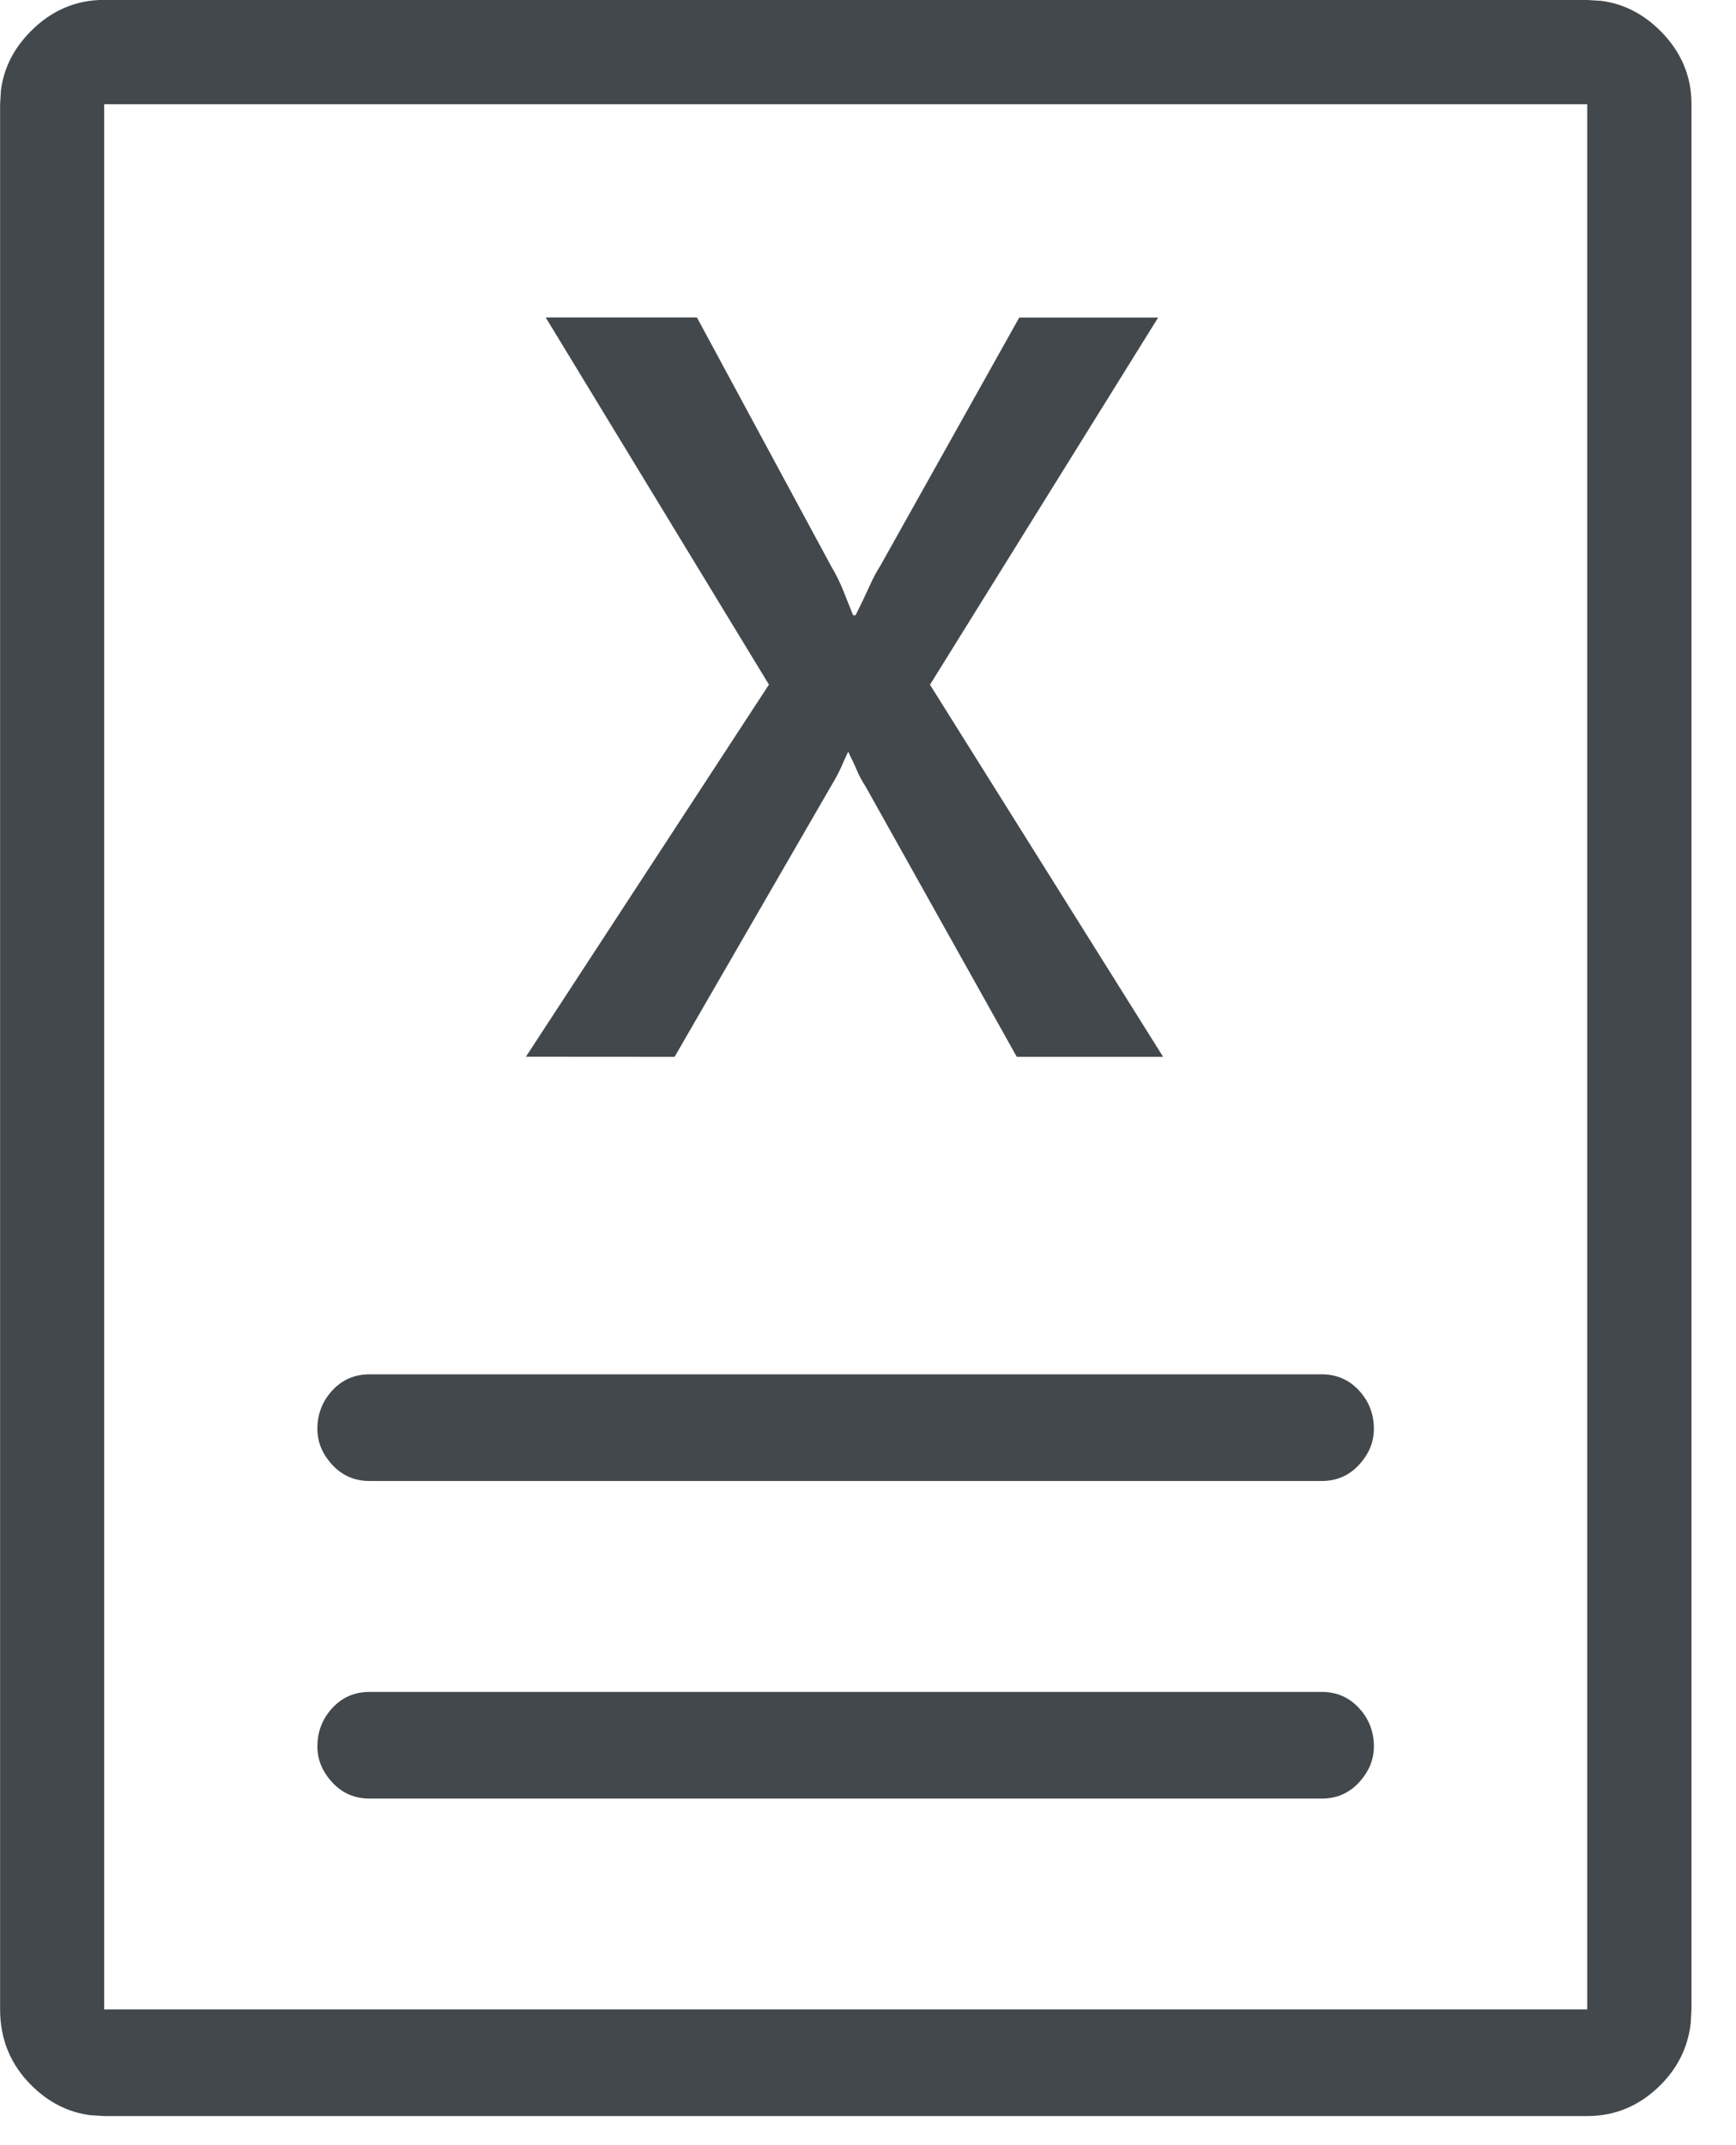 <svg height="21" viewBox="0 0 17 21" width="17" xmlns="http://www.w3.org/2000/svg"><g fill="#43484c" fill-rule="evenodd"><path d="m15.543 0 .135.008c.219.028.413.126.582.295.202.202.304.441.304.716v18.651l-.008.142c-.028.23-.126.43-.295.599-.202.202-.441.304-.716.304h-14.523l-.135-.008c-.219-.028-.413-.126-.582-.295-.202-.202-.304-.449-.304-.741v-18.651l.008-.135c.028-.219.126-.413.295-.582.202-.202.441-.304.716-.304zm0 1.02h-14.523v18.651h14.523z"/><path d="m6.606 10.346 1.53-2.647c.049-.081.085-.15.109-.206.024-.057.045-.101.061-.134.032.065.061.125.085.182.024.057.053.109.085.158l1.481 2.647h1.433l-2.283-3.643 2.234-3.594h-1.36l-1.36 2.429c-.032.049-.069.117-.109.206-.04.089-.085.182-.134.279h-.024c-.032-.081-.065-.162-.097-.243-.032-.081-.073-.162-.121-.243l-1.311-2.429h-1.481l2.186 3.594-2.38 3.643z"/><path d="m12.944 14.498c.146 0 .267-.053.364-.158.097-.105.146-.223.146-.352 0-.146-.049-.271-.146-.376-.097-.105-.219-.158-.364-.158h-9.326c-.146 0-.267.053-.364.158-.097.105-.146.231-.146.376 0 .13.049.247.146.352.097.105.219.158.364.158z"/><path d="m12.944 17.607c.146 0 .267-.053.364-.158.097-.105.146-.223.146-.352 0-.146-.049-.271-.146-.376-.097-.105-.219-.158-.364-.158h-9.326c-.146 0-.267.053-.364.158-.097.105-.146.231-.146.376 0 .13.049.247.146.352s.219.158.364.158z"/></g></svg>